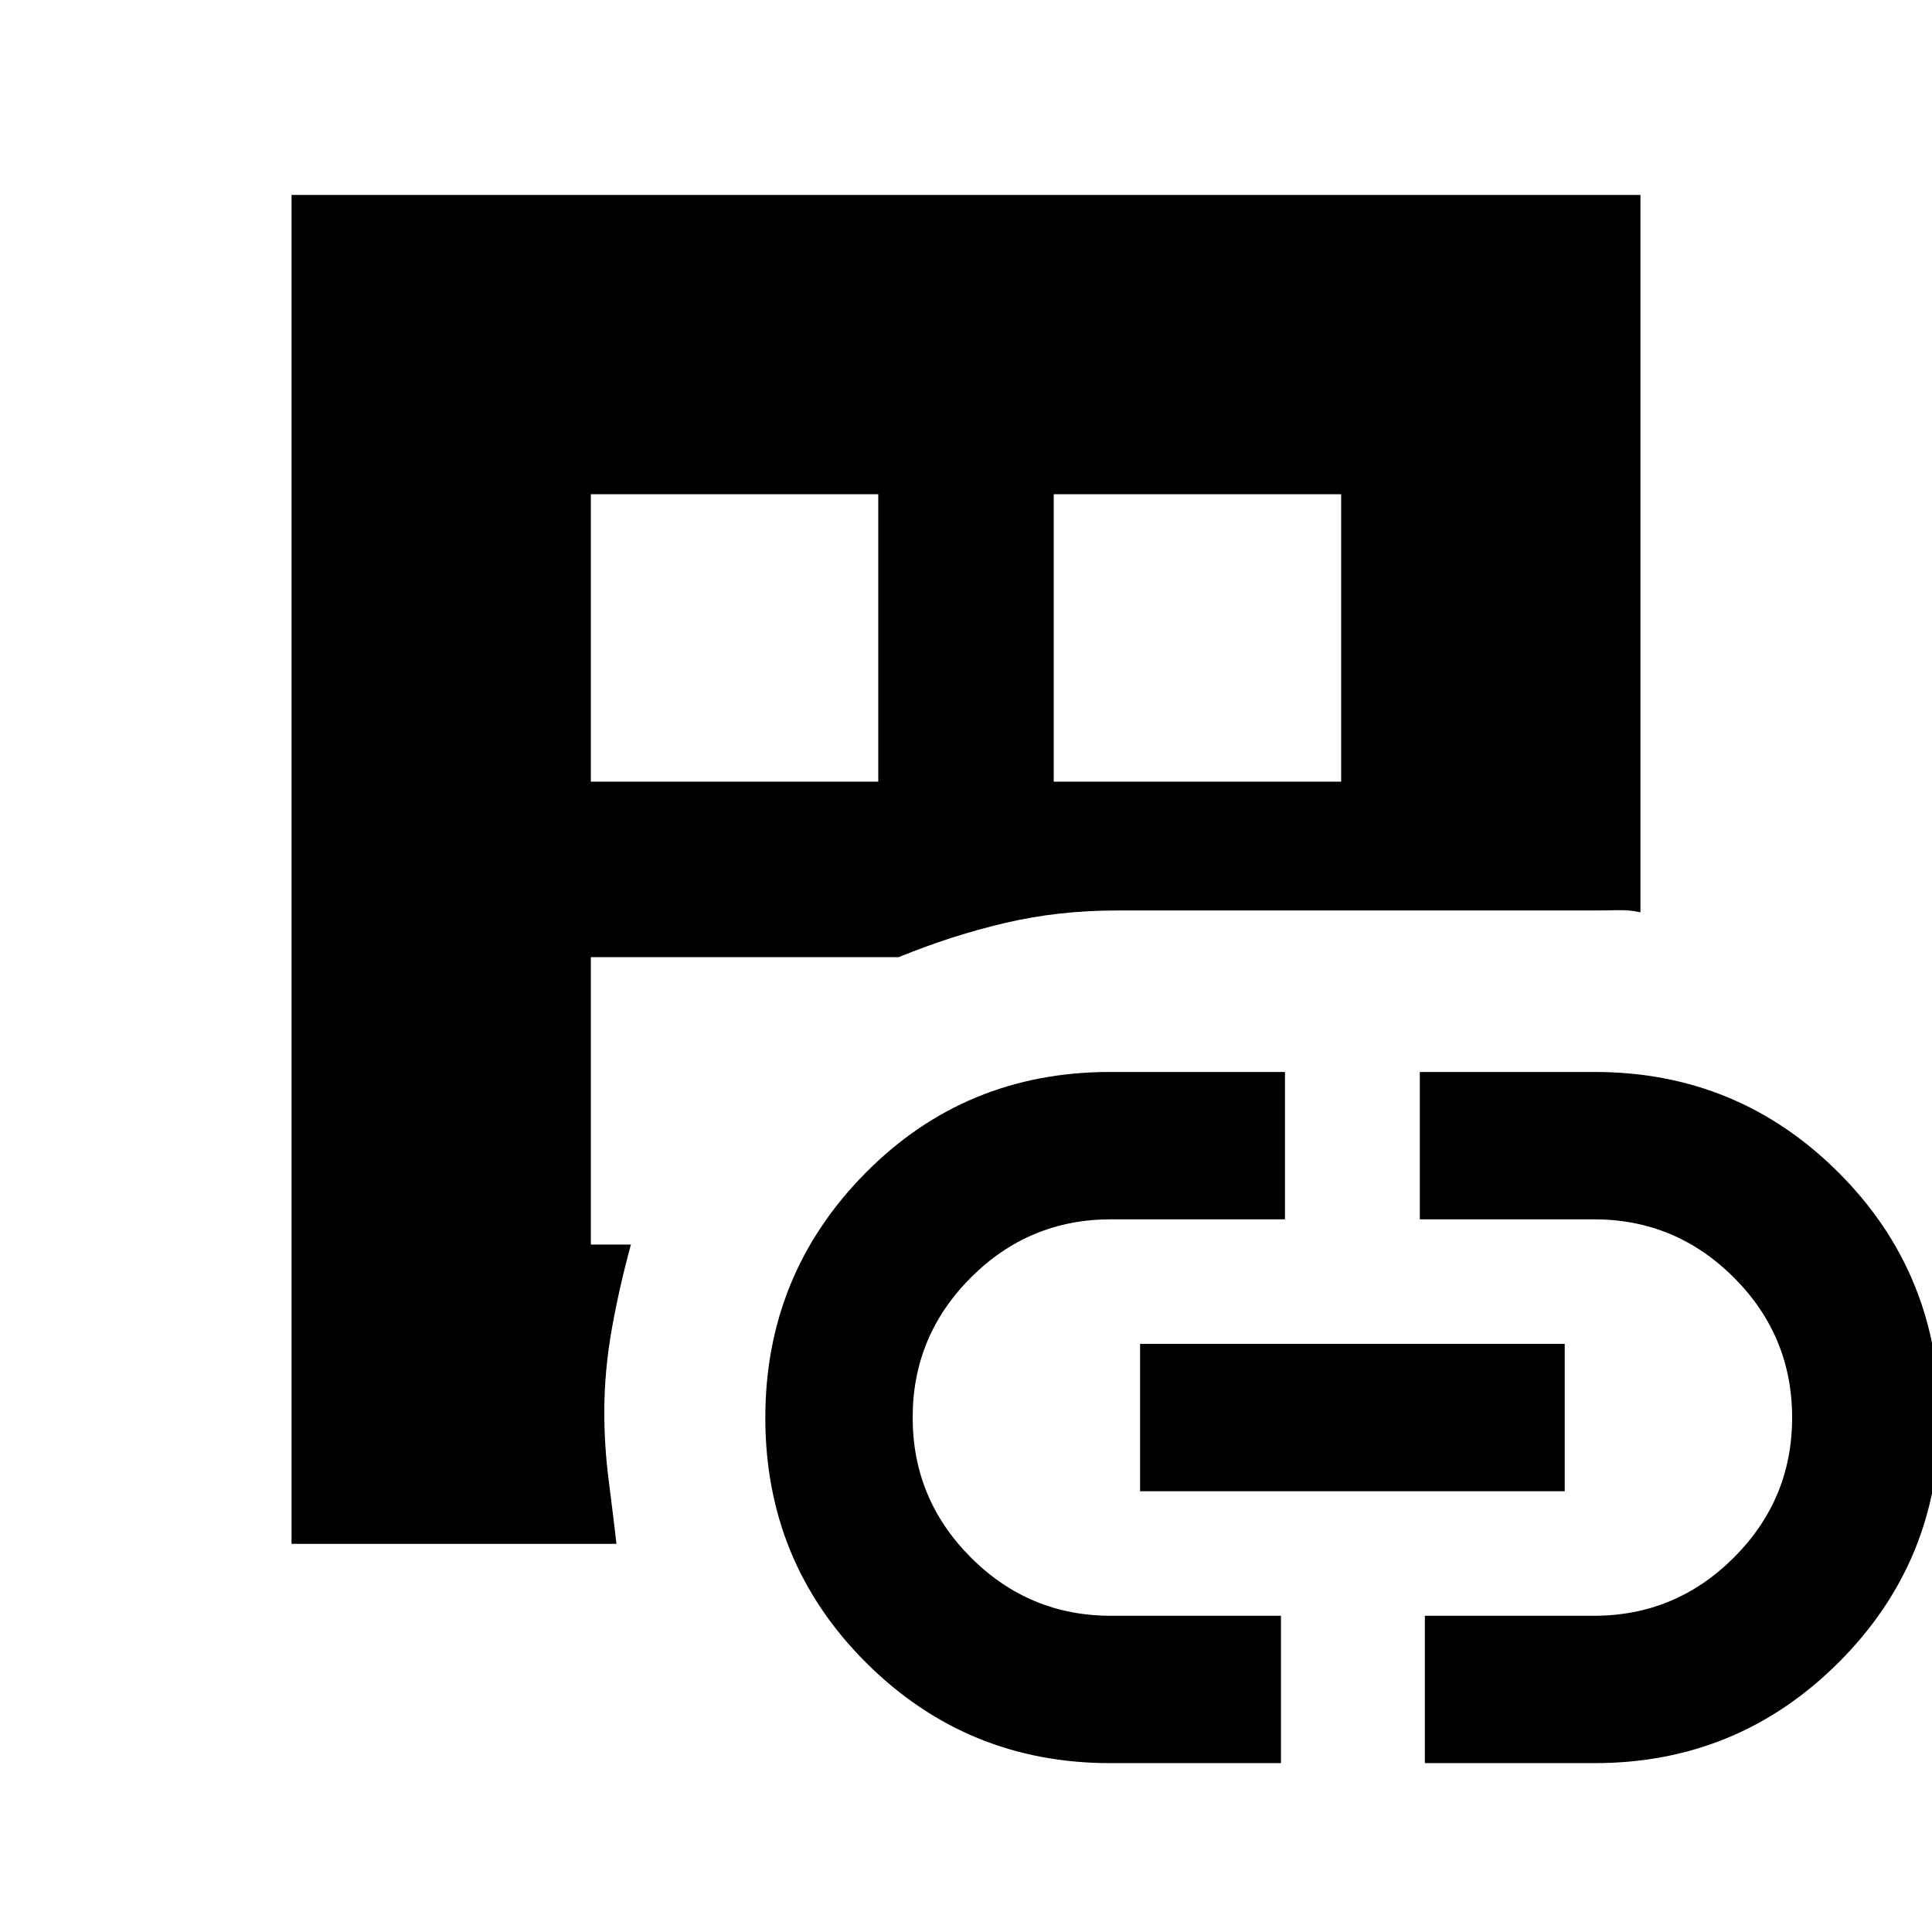 <svg xmlns="http://www.w3.org/2000/svg" height="20" viewBox="0 -960 960 960" width="20"><path d="M144.87-192.87v-670.26h670.26v356.46q-5.17-1.22-11.58-1.07-6.4.15-11.55.15H555q-29.13 0-55.51 6.18-26.38 6.17-52.9 17h-153v142.82h19.91q-5.74 20.96-9.48 41.87-3.74 20.91-3.74 41.46 0 16.67 2.13 33.4 2.13 16.73 3.92 31.99H144.87Zm148.72-378.72h142.82v-142.82H293.59v142.82ZM551.62-83.91q-71.22 0-121.28-49.94t-50.06-121.66q0-71.25 49.68-121.54 49.67-50.3 121.66-50.3h86.88v73.22H552q-40.63 0-69.57 28.93-28.93 28.93-28.93 69.55t28.93 69.57q28.94 28.95 69.57 28.95h84.5v73.22h-84.88Zm-28.03-487.68h142.82v-142.82H523.59v142.82Zm42.91 352.57v-73.22h211v73.22h-211ZM708-83.91v-73.22h84q40.6 0 69.55-28.93 28.95-28.93 28.95-69.55t-28.93-69.57q-28.94-28.95-69.57-28.95h-86.5v-73.22h86.88q71.22 0 121.28 50.07t50.06 122.21q0 71.07-50.09 121.11-50.1 50.05-121.25 50.05H708Z"/></svg>